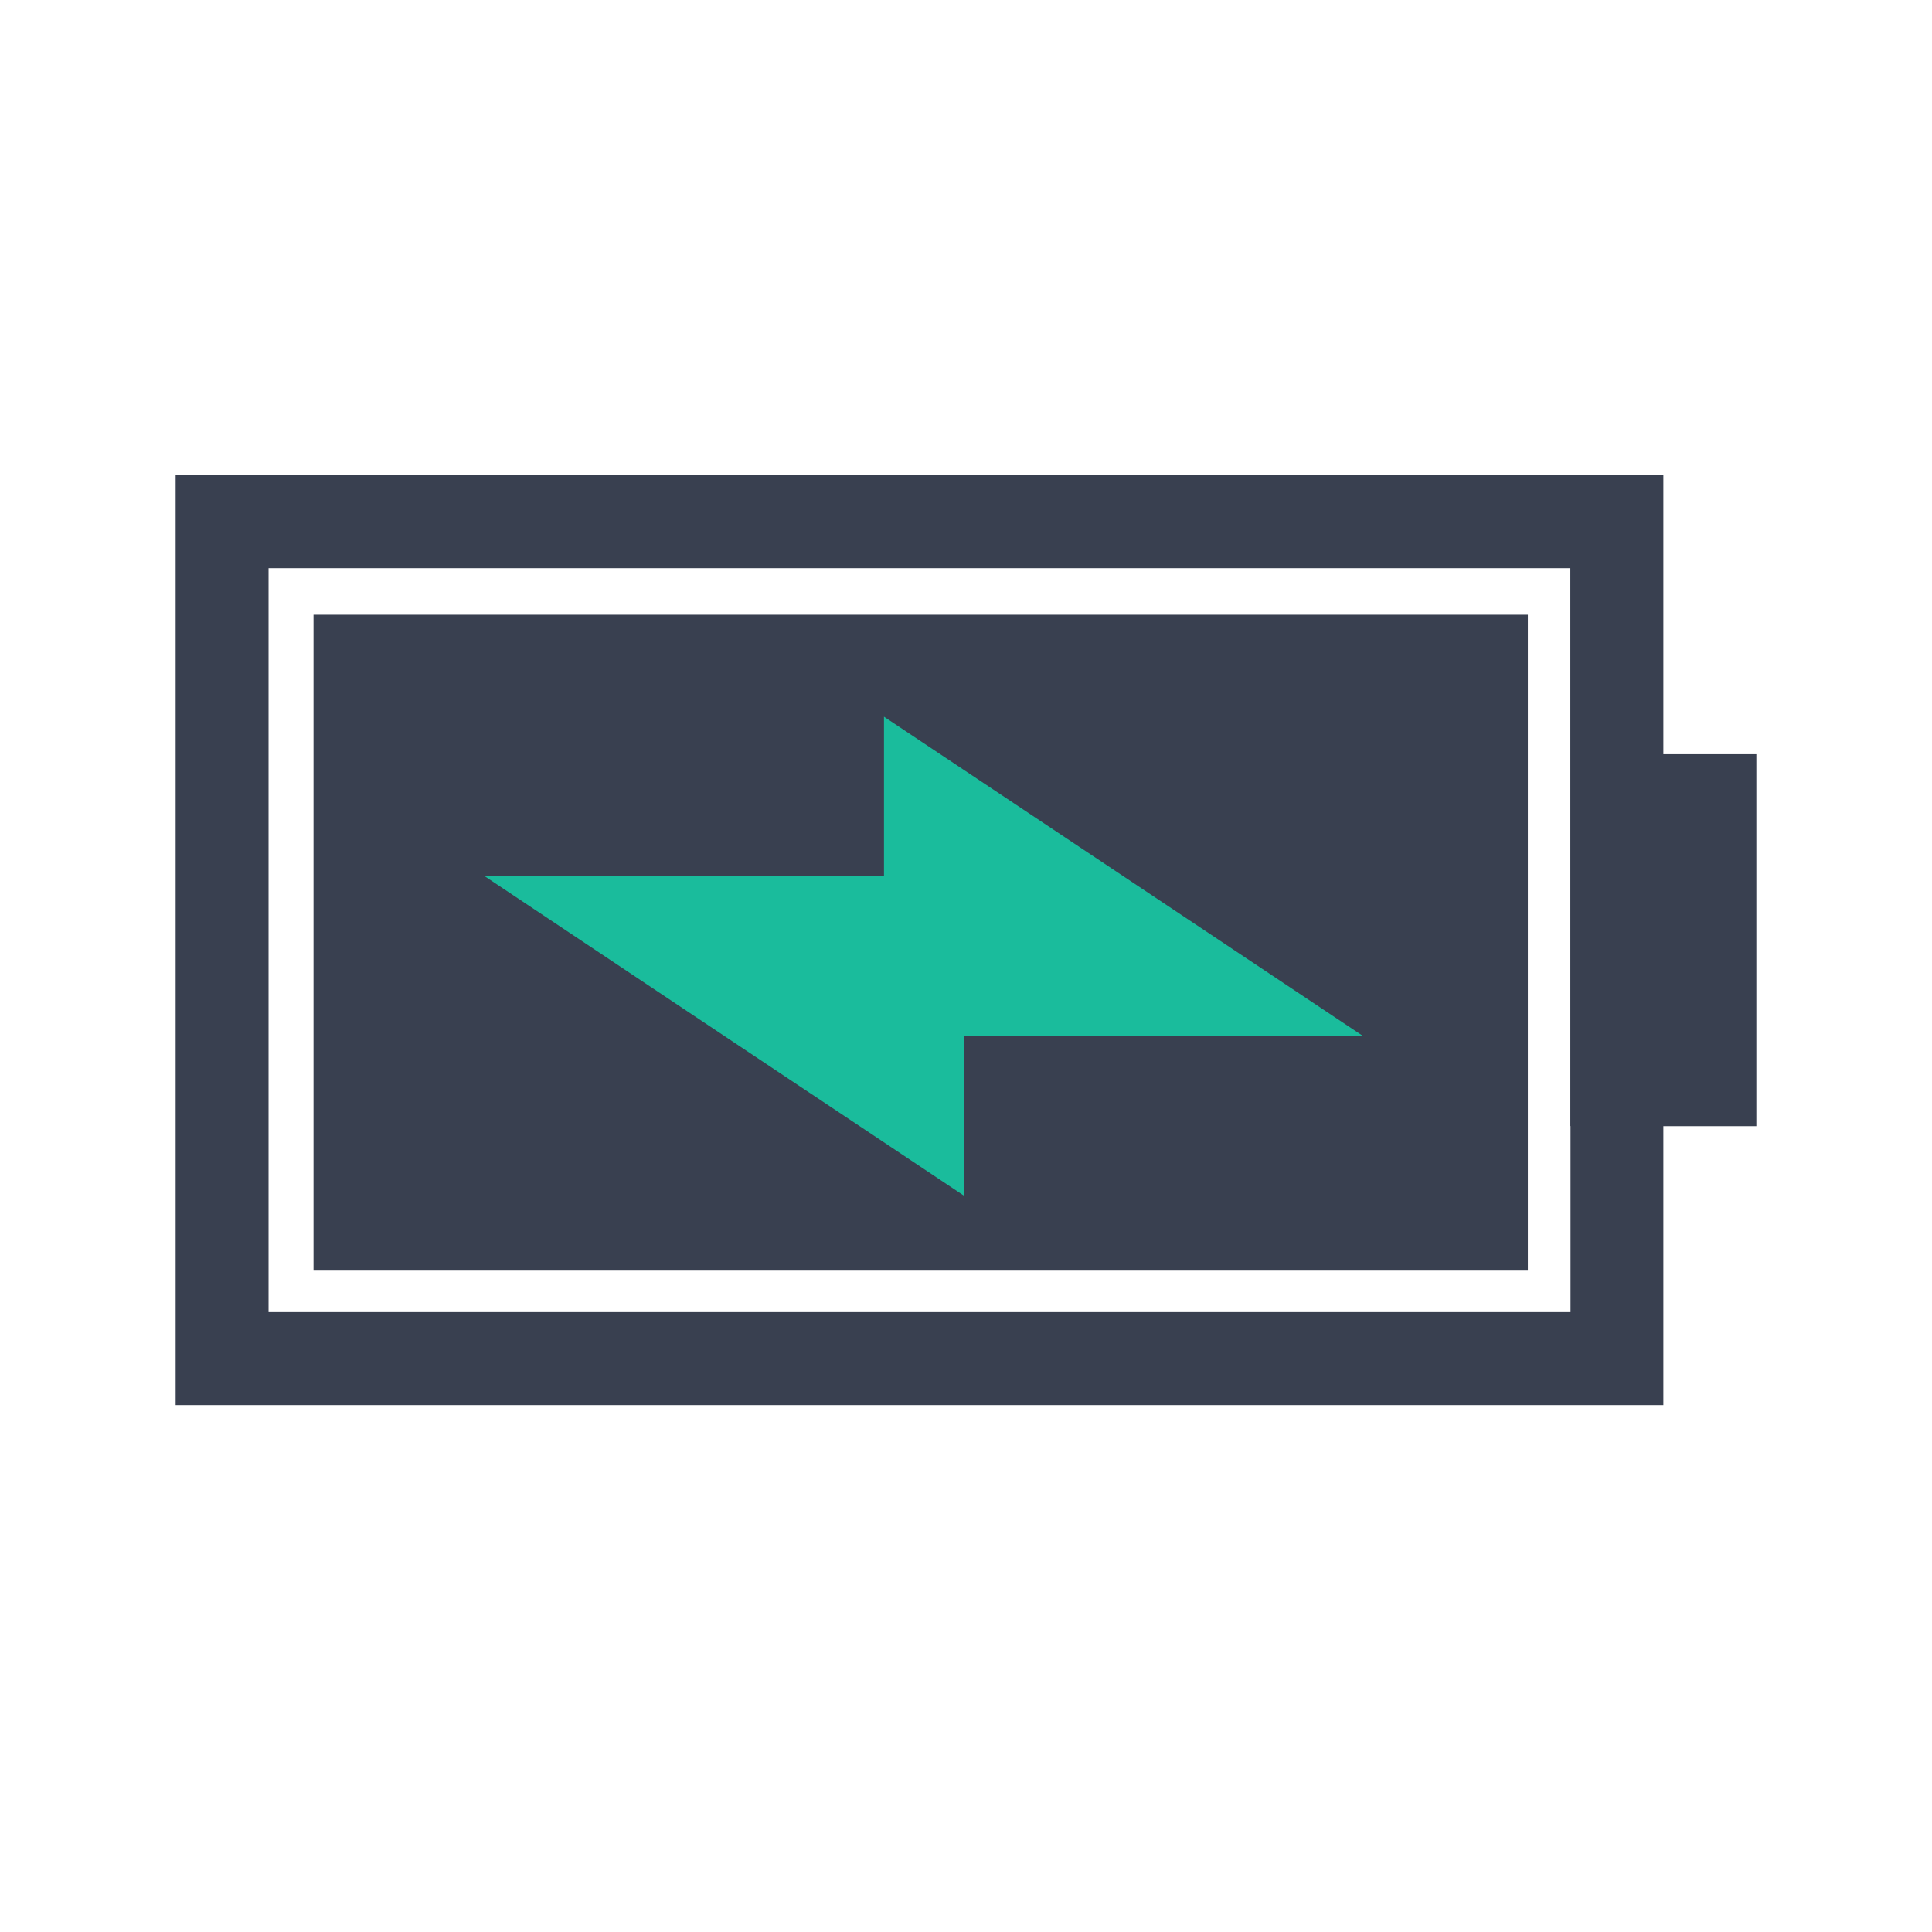 <?xml version="1.0" encoding="UTF-8" standalone="no"?>
<!-- Created with Inkscape (http://www.inkscape.org/) -->

<svg
   xmlns:dc="http://purl.org/dc/elements/1.1/"
   xmlns:cc="http://creativecommons.org/ns#"
   xmlns:rdf="http://www.w3.org/1999/02/22-rdf-syntax-ns#"
   xmlns:svg="http://www.w3.org/2000/svg"
   xmlns="http://www.w3.org/2000/svg"
   xmlns:sodipodi="http://sodipodi.sourceforge.net/DTD/sodipodi-0.dtd"
   xmlns:inkscape="http://www.inkscape.org/namespaces/inkscape"
   width="22"
   height="22"
   viewBox="0 0 22 22"
   id="svg2"
   version="1.1"
   inkscape:version="0.92.1 r15371"
   sodipodi:docname="notification-battery-100-plugged.svg">
  <defs
     id="defs4" />
  <sodipodi:namedview
     id="base"
     pagecolor="#ffffff"
     bordercolor="#666666"
     borderopacity="1.0"
     inkscape:pageopacity="0.0"
     inkscape:pageshadow="2"
     inkscape:zoom="7.919596"
     inkscape:cx="19.57874"
     inkscape:cy="2.3348734"
     inkscape:document-units="px"
     inkscape:current-layer="layer1"
     showgrid="false"
     units="px"
     inkscape:window-width="1366"
     inkscape:window-height="714"
     inkscape:window-x="0"
     inkscape:window-y="0"
     inkscape:window-maximized="1" />
  <g
     inkscape:label="Layer 1"
     inkscape:groupmode="layer"
     id="layer1"
     transform="translate(0,-1030.362)">
    <g
       id="g832">
      <rect
         ry="0"
         y="1030.362"
         x="-1.1375494e-07"
         height="22"
         width="22"
         id="rect4335"
         style="fill:#394050;fill-opacity:0;stroke:none;stroke-width:0.741" />
      <path
         sodipodi:nodetypes="ccccccccccccccccc"
         inkscape:connector-curvature="0"
         id="rect4251"
         d="m 20,1038.95 h -1.059 v -3.176 H 2 v 10.588 H 18.941 v -3.176 h 1.059 z m -2.116,4.235 v 2.118 h -14.826 v -8.471 h 14.824 v 2.118 4.235 z"
         style="fill:#394050;fill-opacity:1;stroke:none;stroke-width:0.741" />
      <rect
         y="1037.362"
         x="3.57"
         height="7.469"
         width="13.828"
         id="rect3526"
         style="fill:#394050;fill-opacity:1;stroke:none;stroke-width:6.667;stroke-linecap:butt;stroke-linejoin:bevel;stroke-miterlimit:4;stroke-dasharray:none;stroke-opacity:1" />
      <path
         sodipodi:nodetypes="ccccccc"
         inkscape:connector-curvature="0"
         id="path4359"
         d="m 15.521,1042.159 -5.455,-3.636 v 1.818 H 5.521 l 5.455,3.636 v -1.818 z"
         style="fill:#1abc9c;fill-opacity:1;fill-rule:evenodd;stroke:none;stroke-width:0.741"
         class="ColorScheme-Text" />
    </g>
  </g>
</svg>
